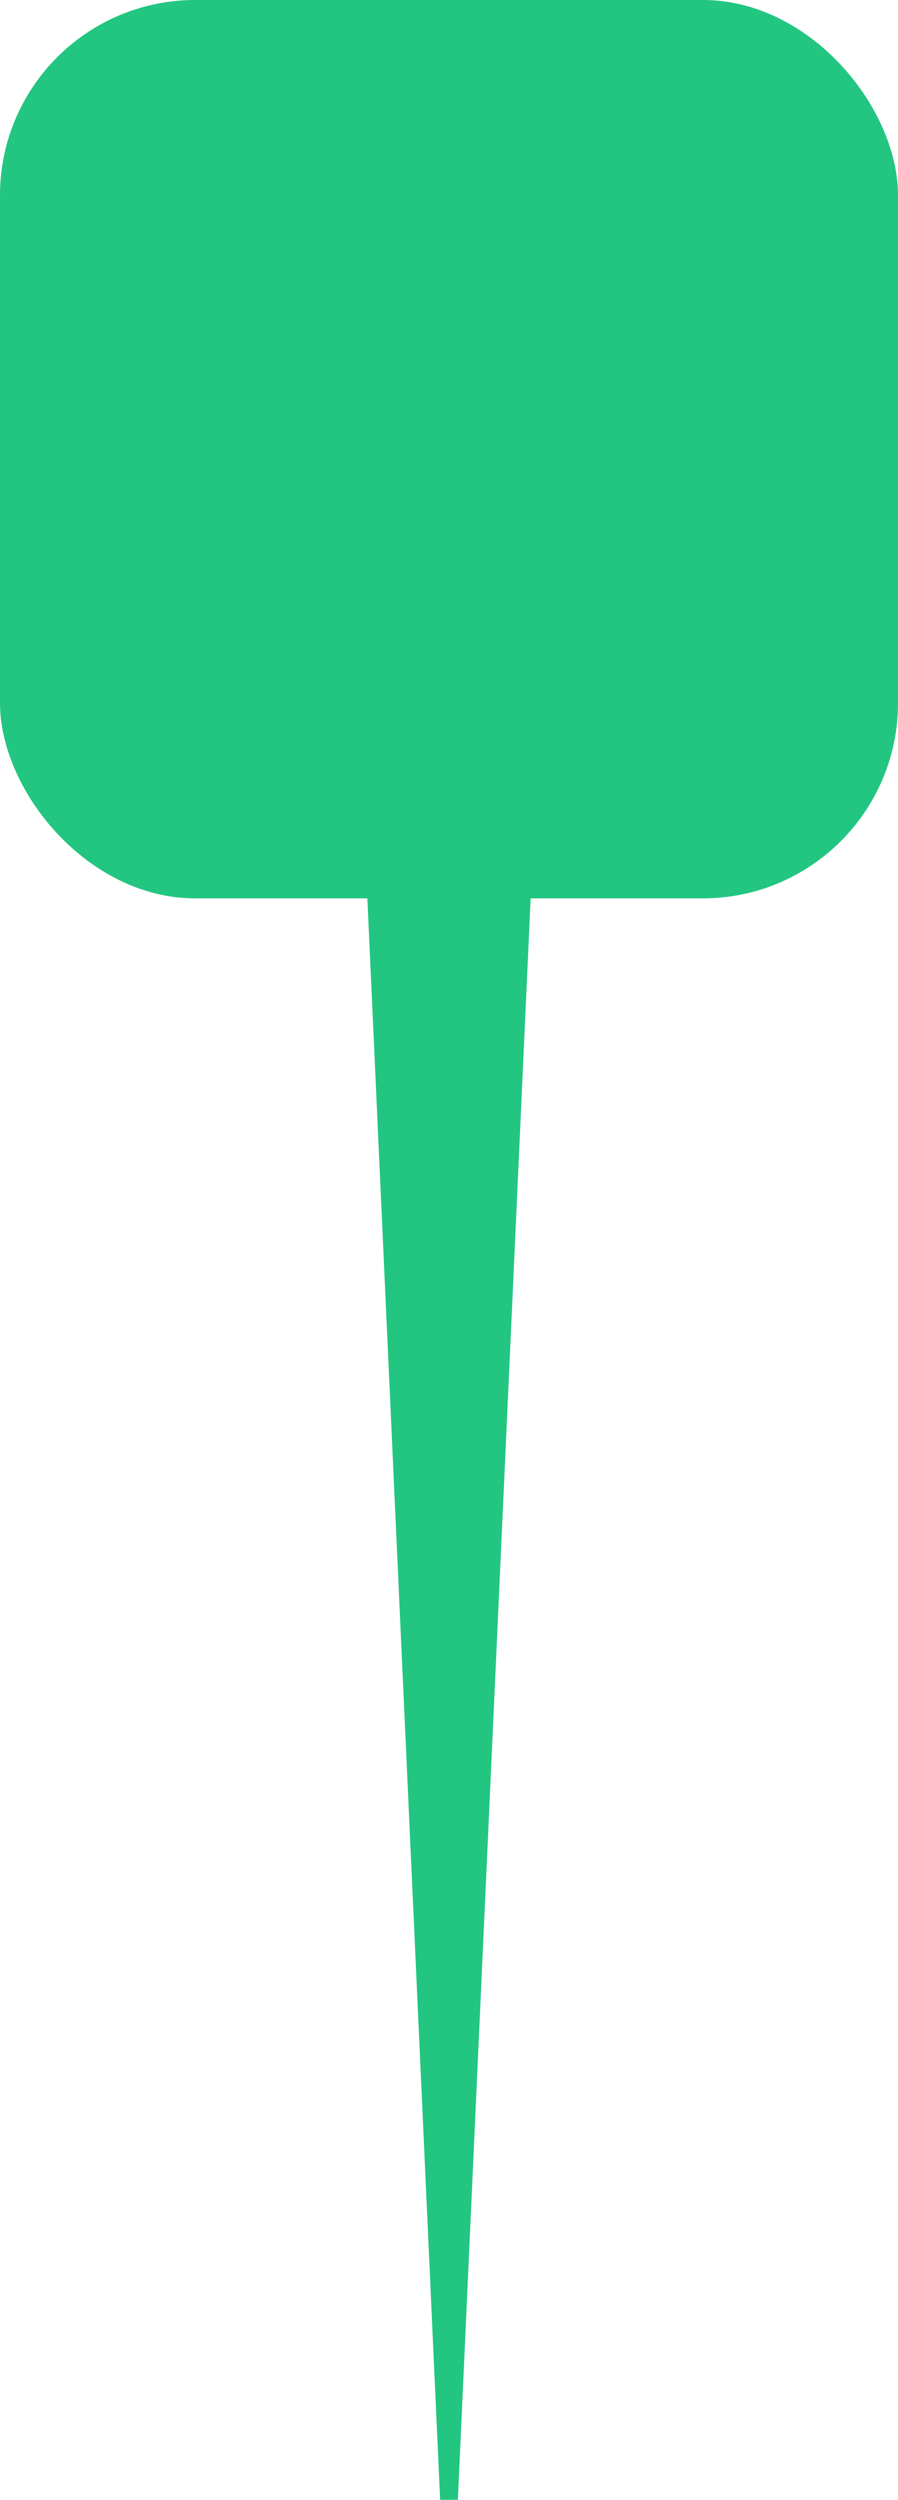 <svg width="46" height="128" viewBox="0 0 46 128" fill="none" xmlns="http://www.w3.org/2000/svg">
<path d="M23 138L18.67 42.75H27.33L23 138Z" fill="#22C681"/>
<g filter="url(#filter0_b_9_372)">
<rect width="46" height="46" rx="10" fill="#22C681"/>
</g>
<defs>
<filter id="filter0_b_9_372" x="-4" y="-4" width="54" height="54" filterUnits="userSpaceOnUse" color-interpolation-filters="sRGB">
<feFlood flood-opacity="0" result="BackgroundImageFix"/>
<feGaussianBlur in="BackgroundImageFix" stdDeviation="2"/>
<feComposite in2="SourceAlpha" operator="in" result="effect1_backgroundBlur_9_372"/>
<feBlend mode="normal" in="SourceGraphic" in2="effect1_backgroundBlur_9_372" result="shape"/>
</filter>
</defs>
</svg>

